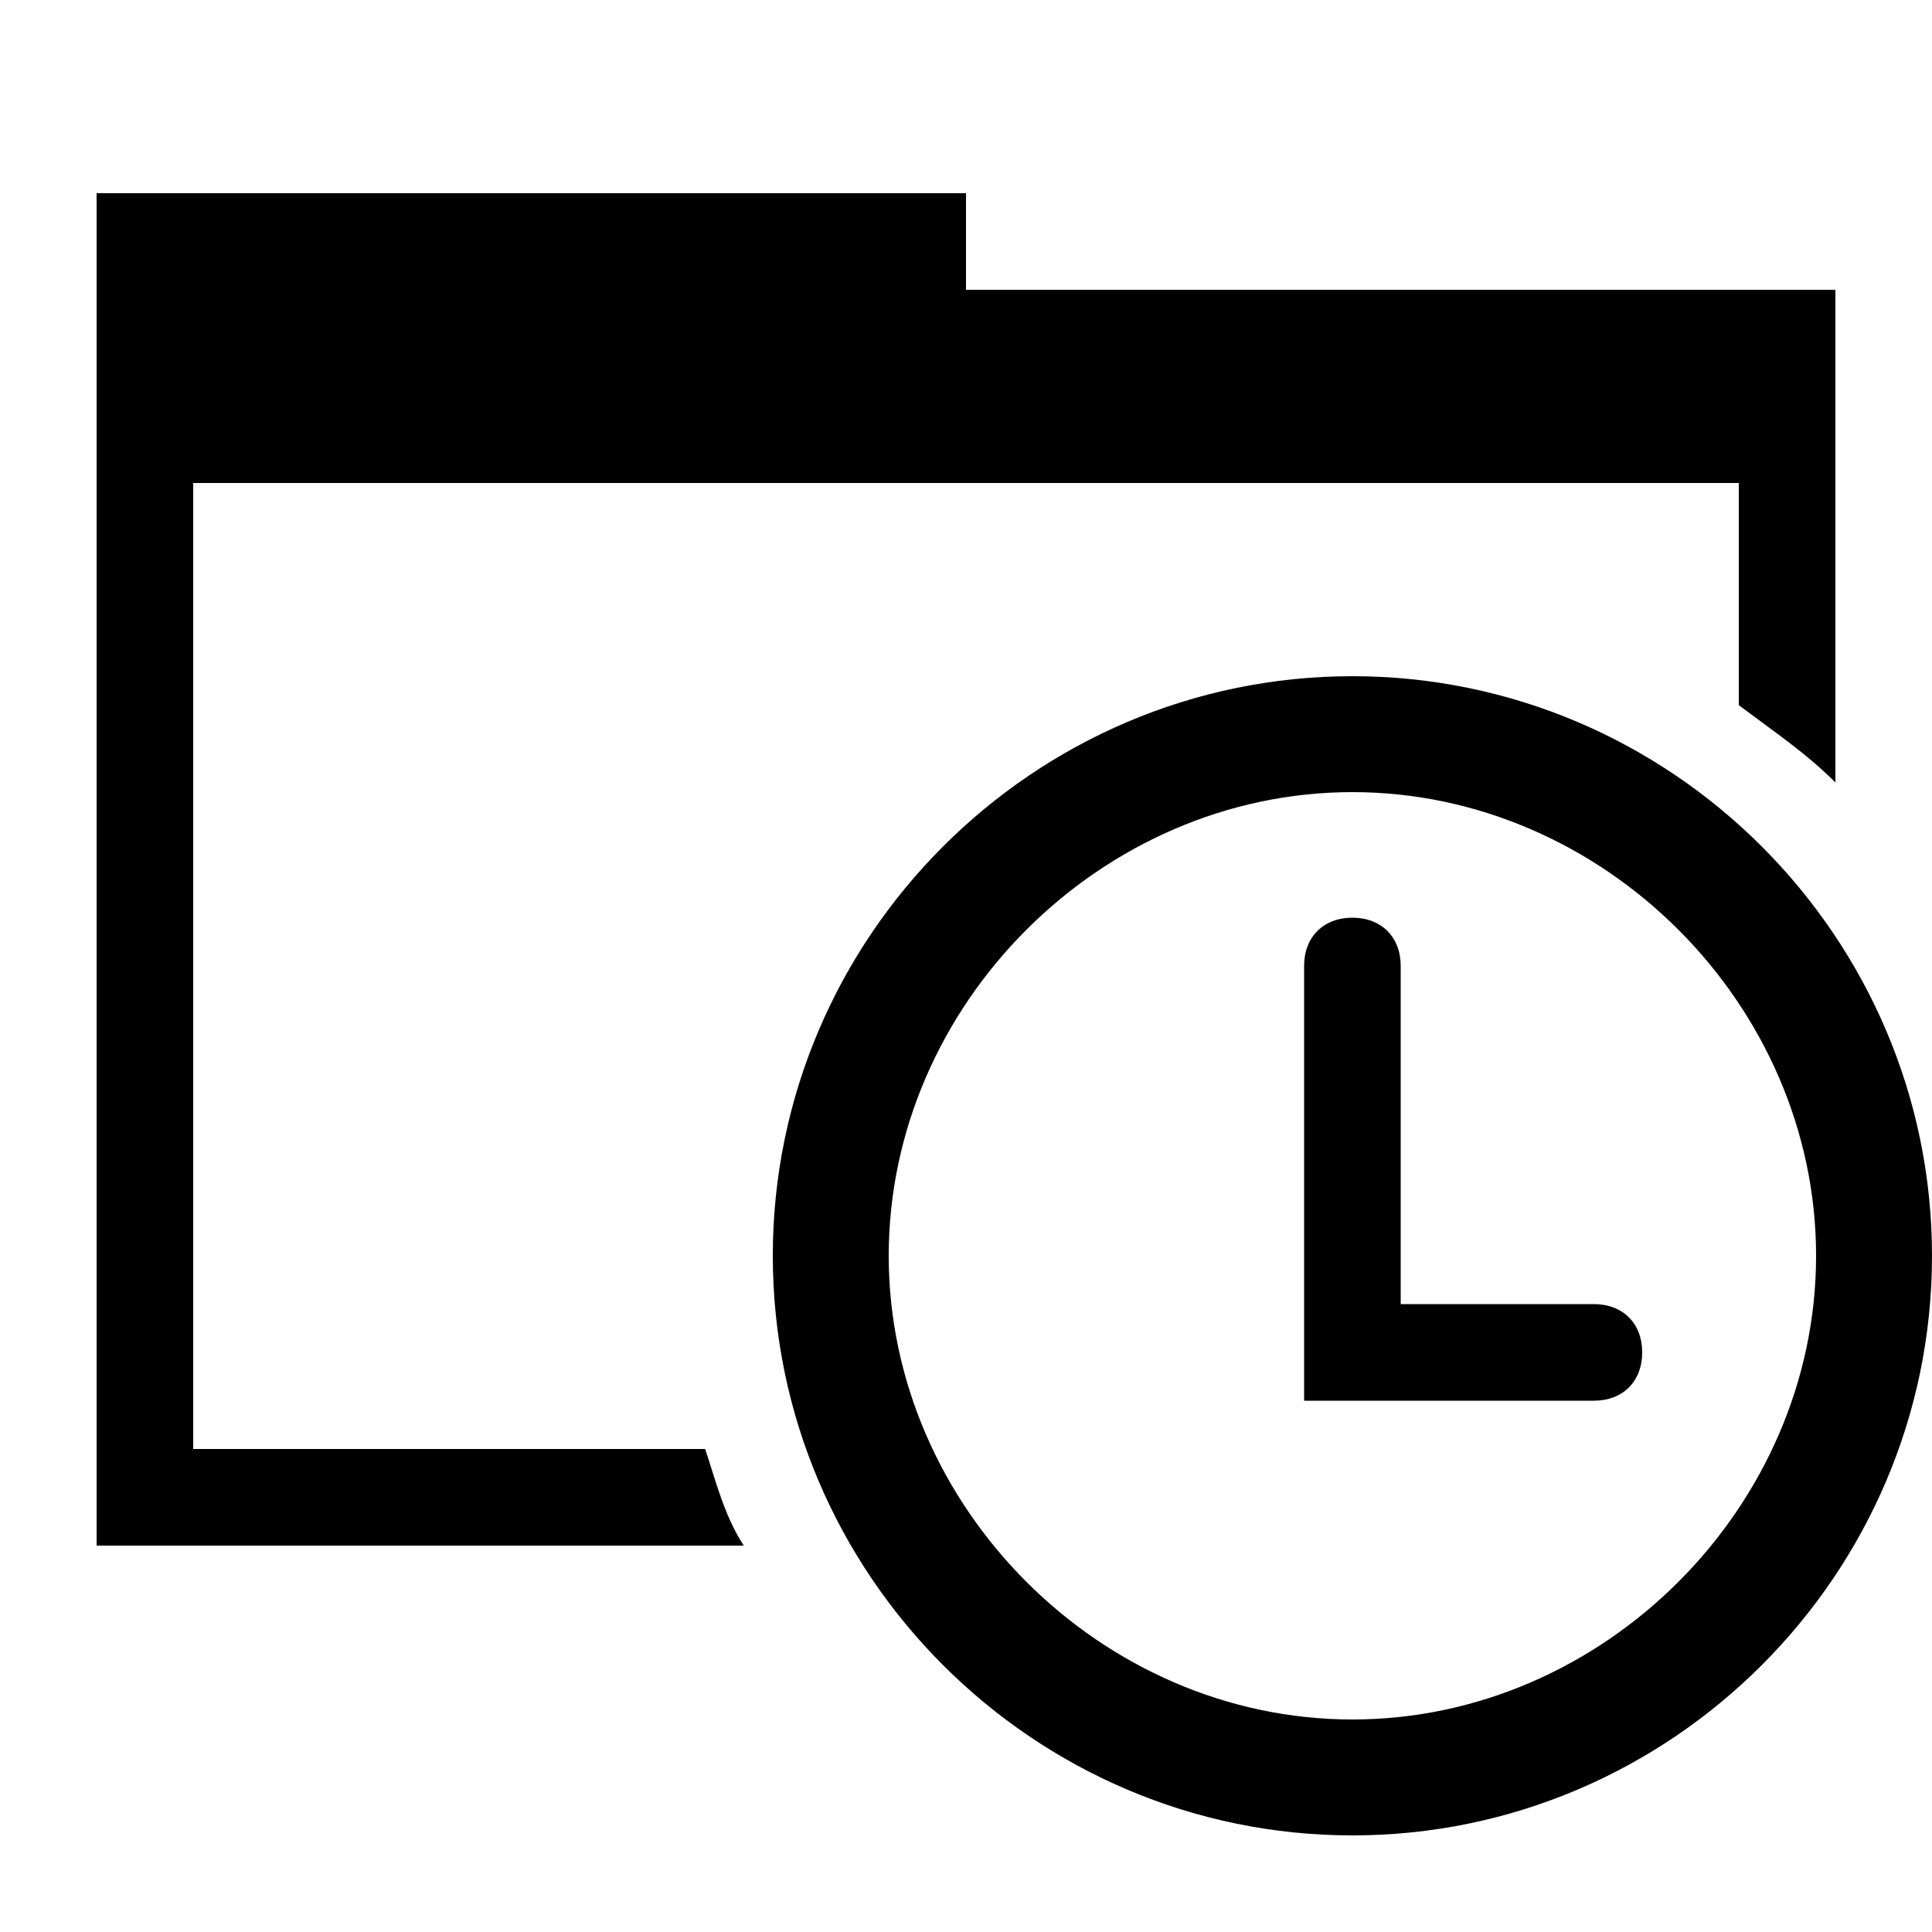 <svg xmlns="http://www.w3.org/2000/svg" height="20" viewBox="0 0 20 20"><path d="M14 8.2c2.6 0 4.8 2.2 4.8 4.8s-2.2 4.8-4.8 4.8-4.8-2.2-4.8-4.8 2.2-4.8 4.8-4.8M14 7c-3.3 0-6 2.7-6 6s2.7 6 6 6 6-2.7 6-6-2.7-6-6-6z"/><path d="M7.3 15H2V5h16v2.3c.4.3.7.5 1 .8V3h-9V2H1v14h6.7c-.2-.3-.3-.7-.4-1z"/><path d="M16.5 13.5h-2V10c0-.3-.2-.5-.5-.5s-.5.2-.5.5v4.5h3c.3 0 .5-.2.5-.5s-.2-.5-.5-.5z"/></svg>